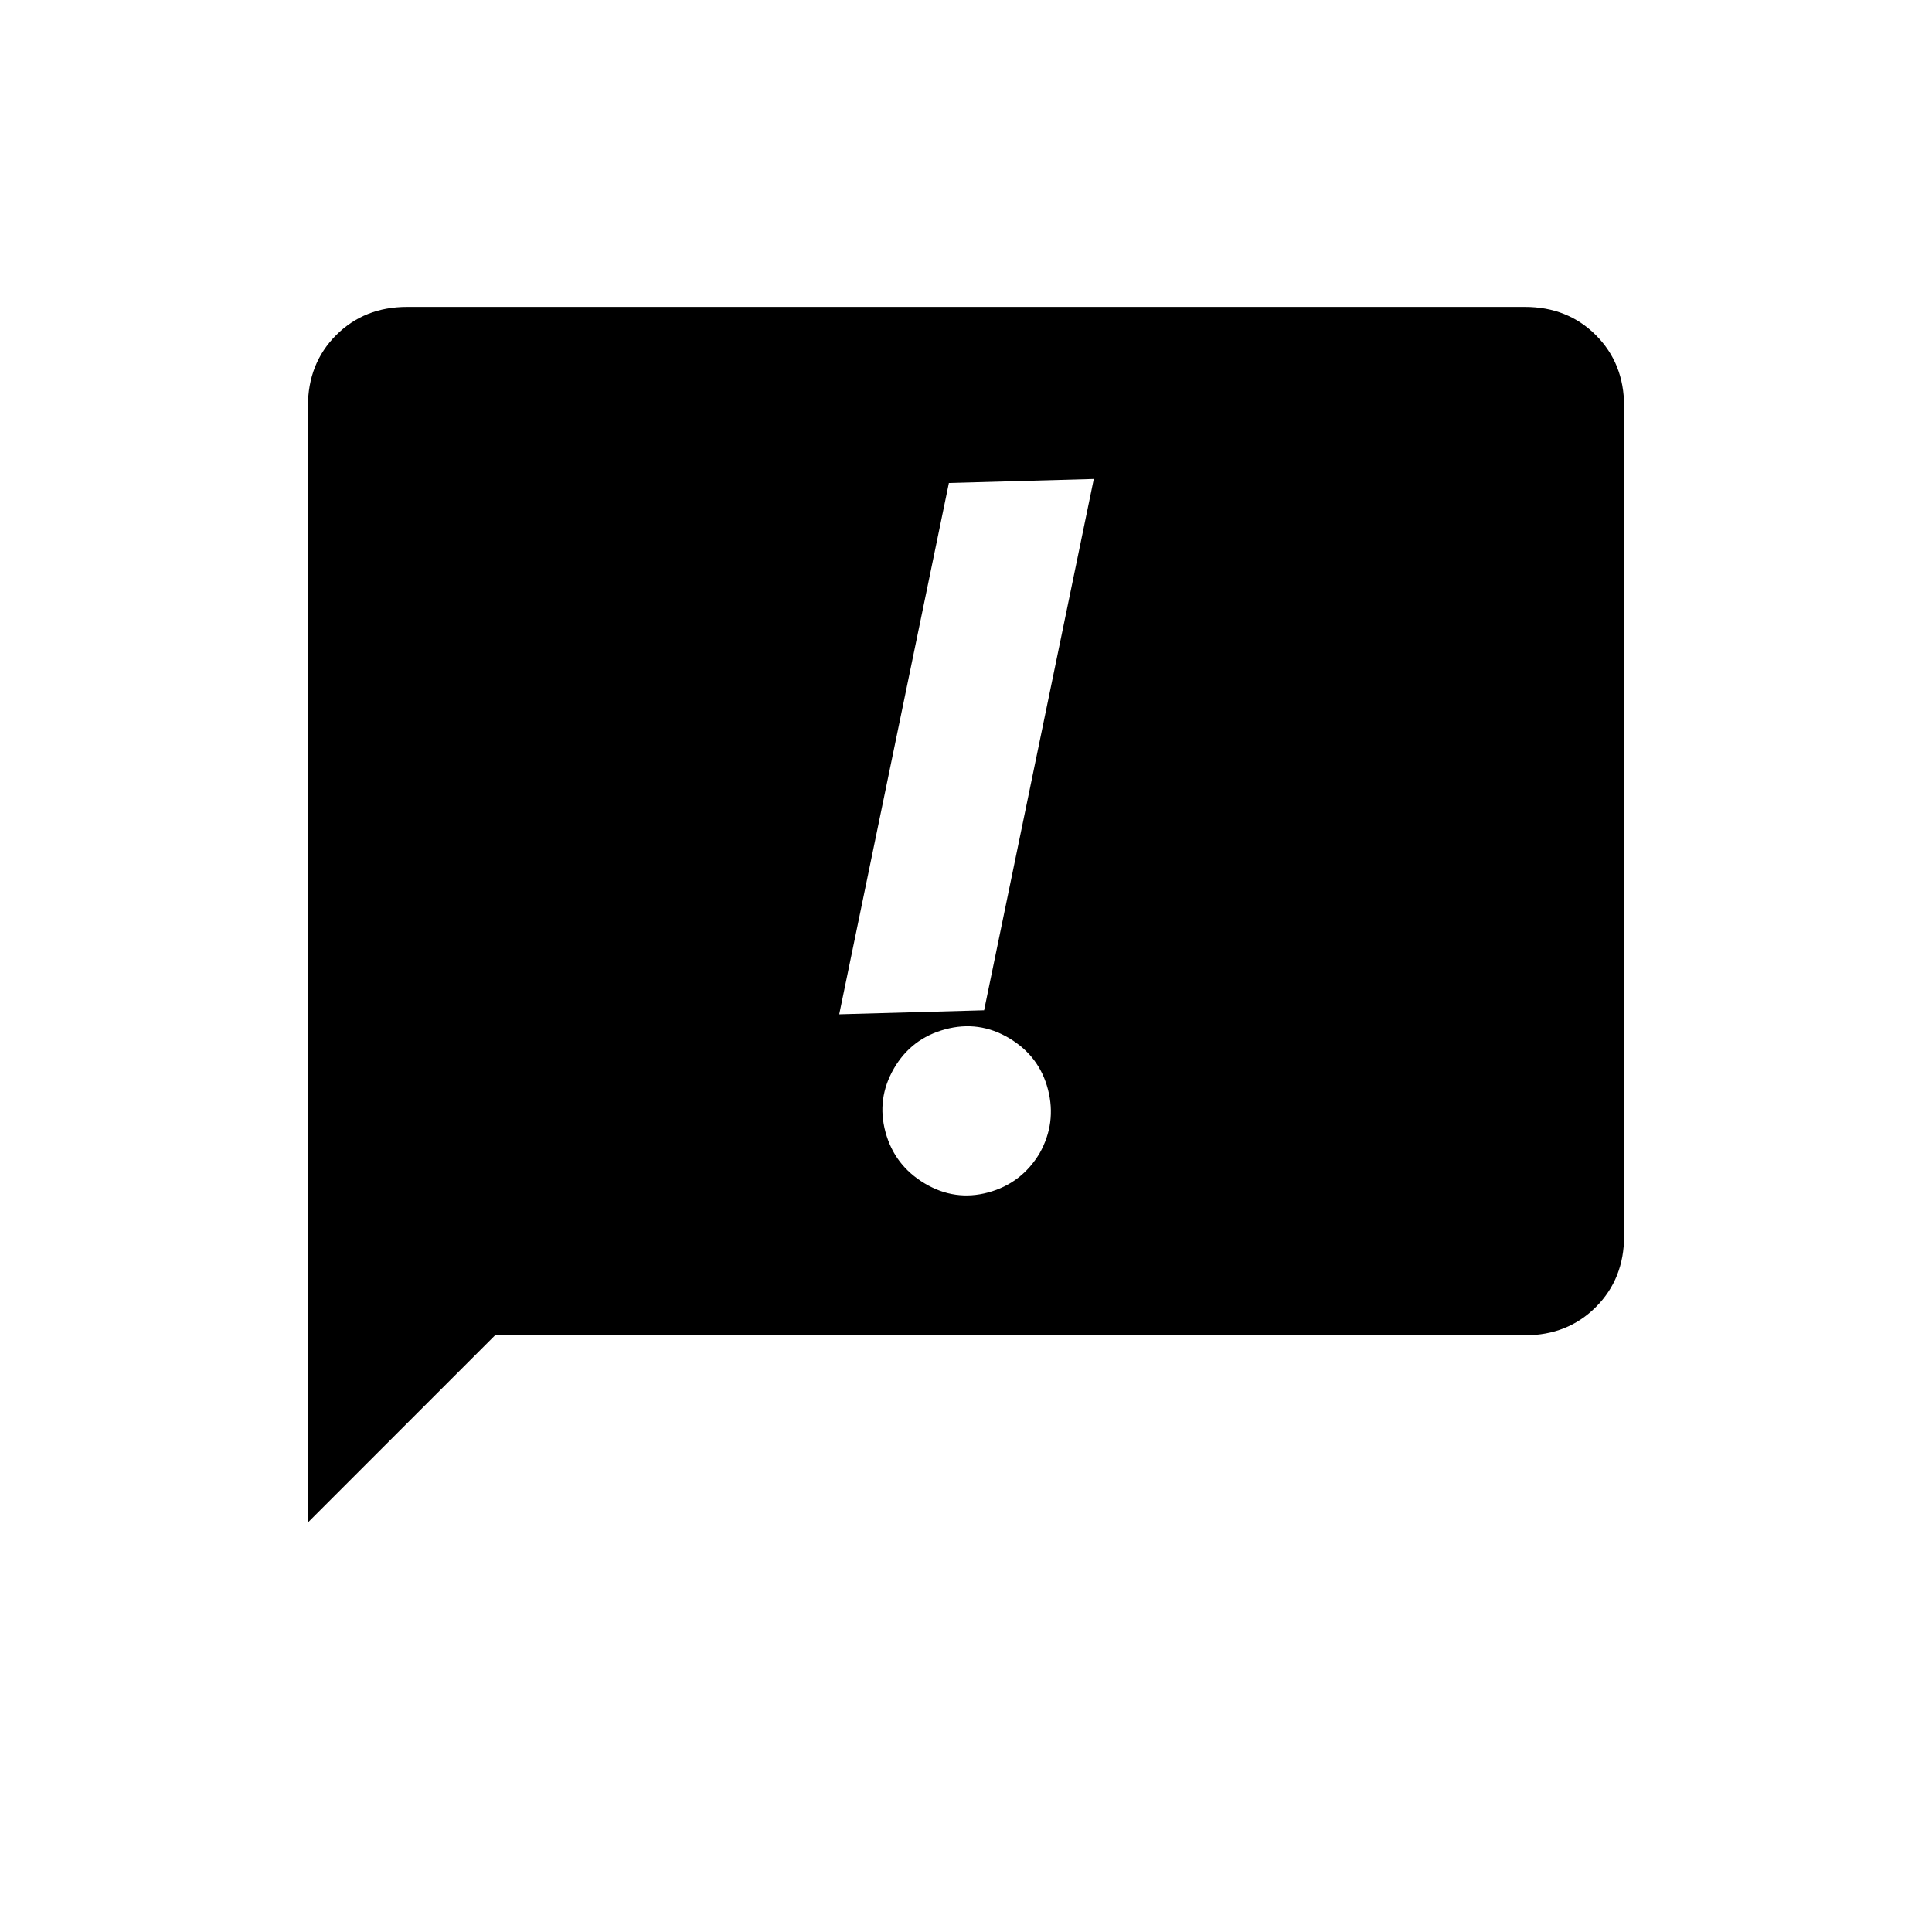 <svg xmlns="http://www.w3.org/2000/svg" height="20" viewBox="0 -960 960 960" width="20"><path d="M444.145-429Q435.5-414 440-397.447q4.5 16.552 19.5 25.5 15 8.947 31.568 4.447 16.568-4.5 25.537-19.5 8.395-15 4.145-31.568t-19.25-25.537q-15-8.97-31.855-4.433Q452.789-444 444.145-429ZM471.5-720 417-456l72-2 54.5-264-72 2ZM153-203.5v-554.562q0-21.376 14.031-35.407Q181.062-807.5 202.28-807.5h555.44q21.218 0 35.249 14.031Q807-779.438 807-758.198v412.396q0 21.24-14.031 35.271-14.031 14.031-35.247 14.031H246l-93 93Z"/></svg>